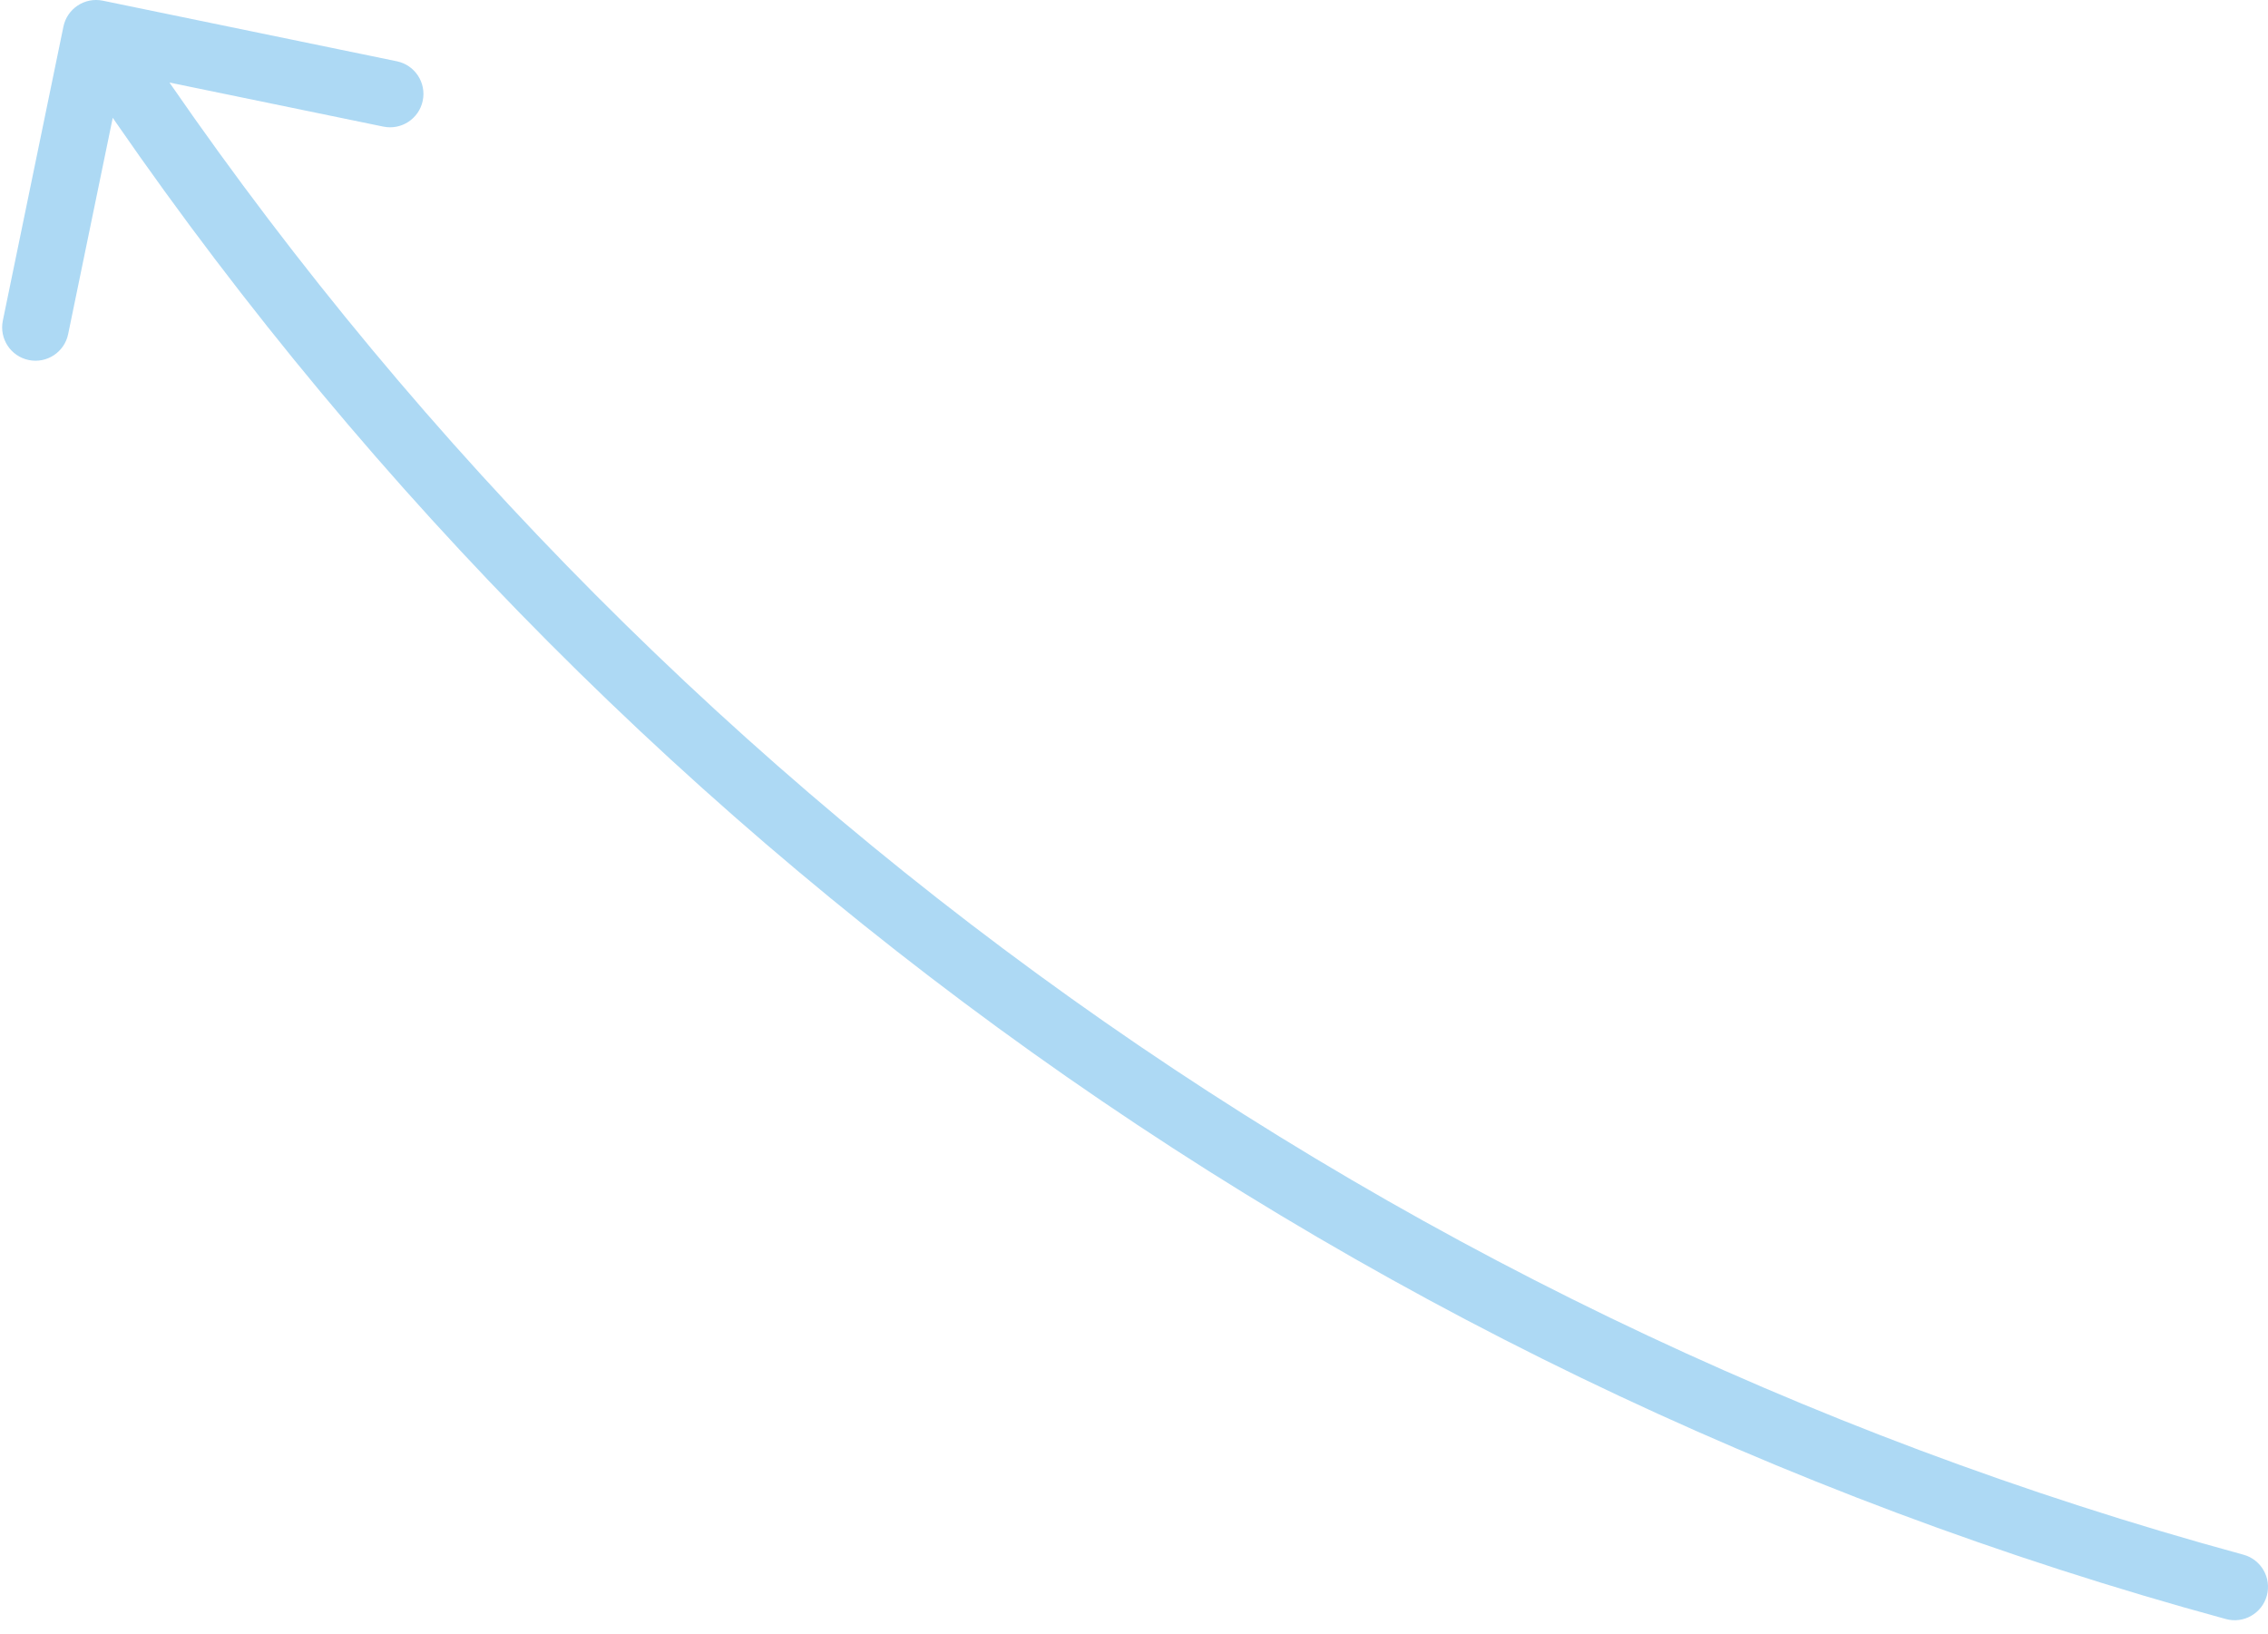 <svg width="136" height="98" viewBox="0 0 136 98" fill="none" xmlns="http://www.w3.org/2000/svg">
<path d="M133.475 97.078C134.54 97.368 135.64 96.74 135.93 95.674C136.22 94.608 135.591 93.509 134.526 93.219L133.475 97.078ZM6.165 0.041C5.084 -0.182 4.026 0.514 3.803 1.596L0.17 19.226C-0.053 20.308 0.643 21.365 1.725 21.588C2.807 21.811 3.864 21.115 4.087 20.033L7.317 4.363L22.988 7.592C24.069 7.815 25.127 7.119 25.35 6.037C25.573 4.955 24.877 3.897 23.795 3.674L6.165 0.041ZM134.526 93.219C81.737 78.843 36.772 45.473 7.432 0.9L4.091 3.1C33.955 48.469 79.726 82.441 133.475 97.078L134.526 93.219Z" fill="#ADD9F4"/>
</svg>

